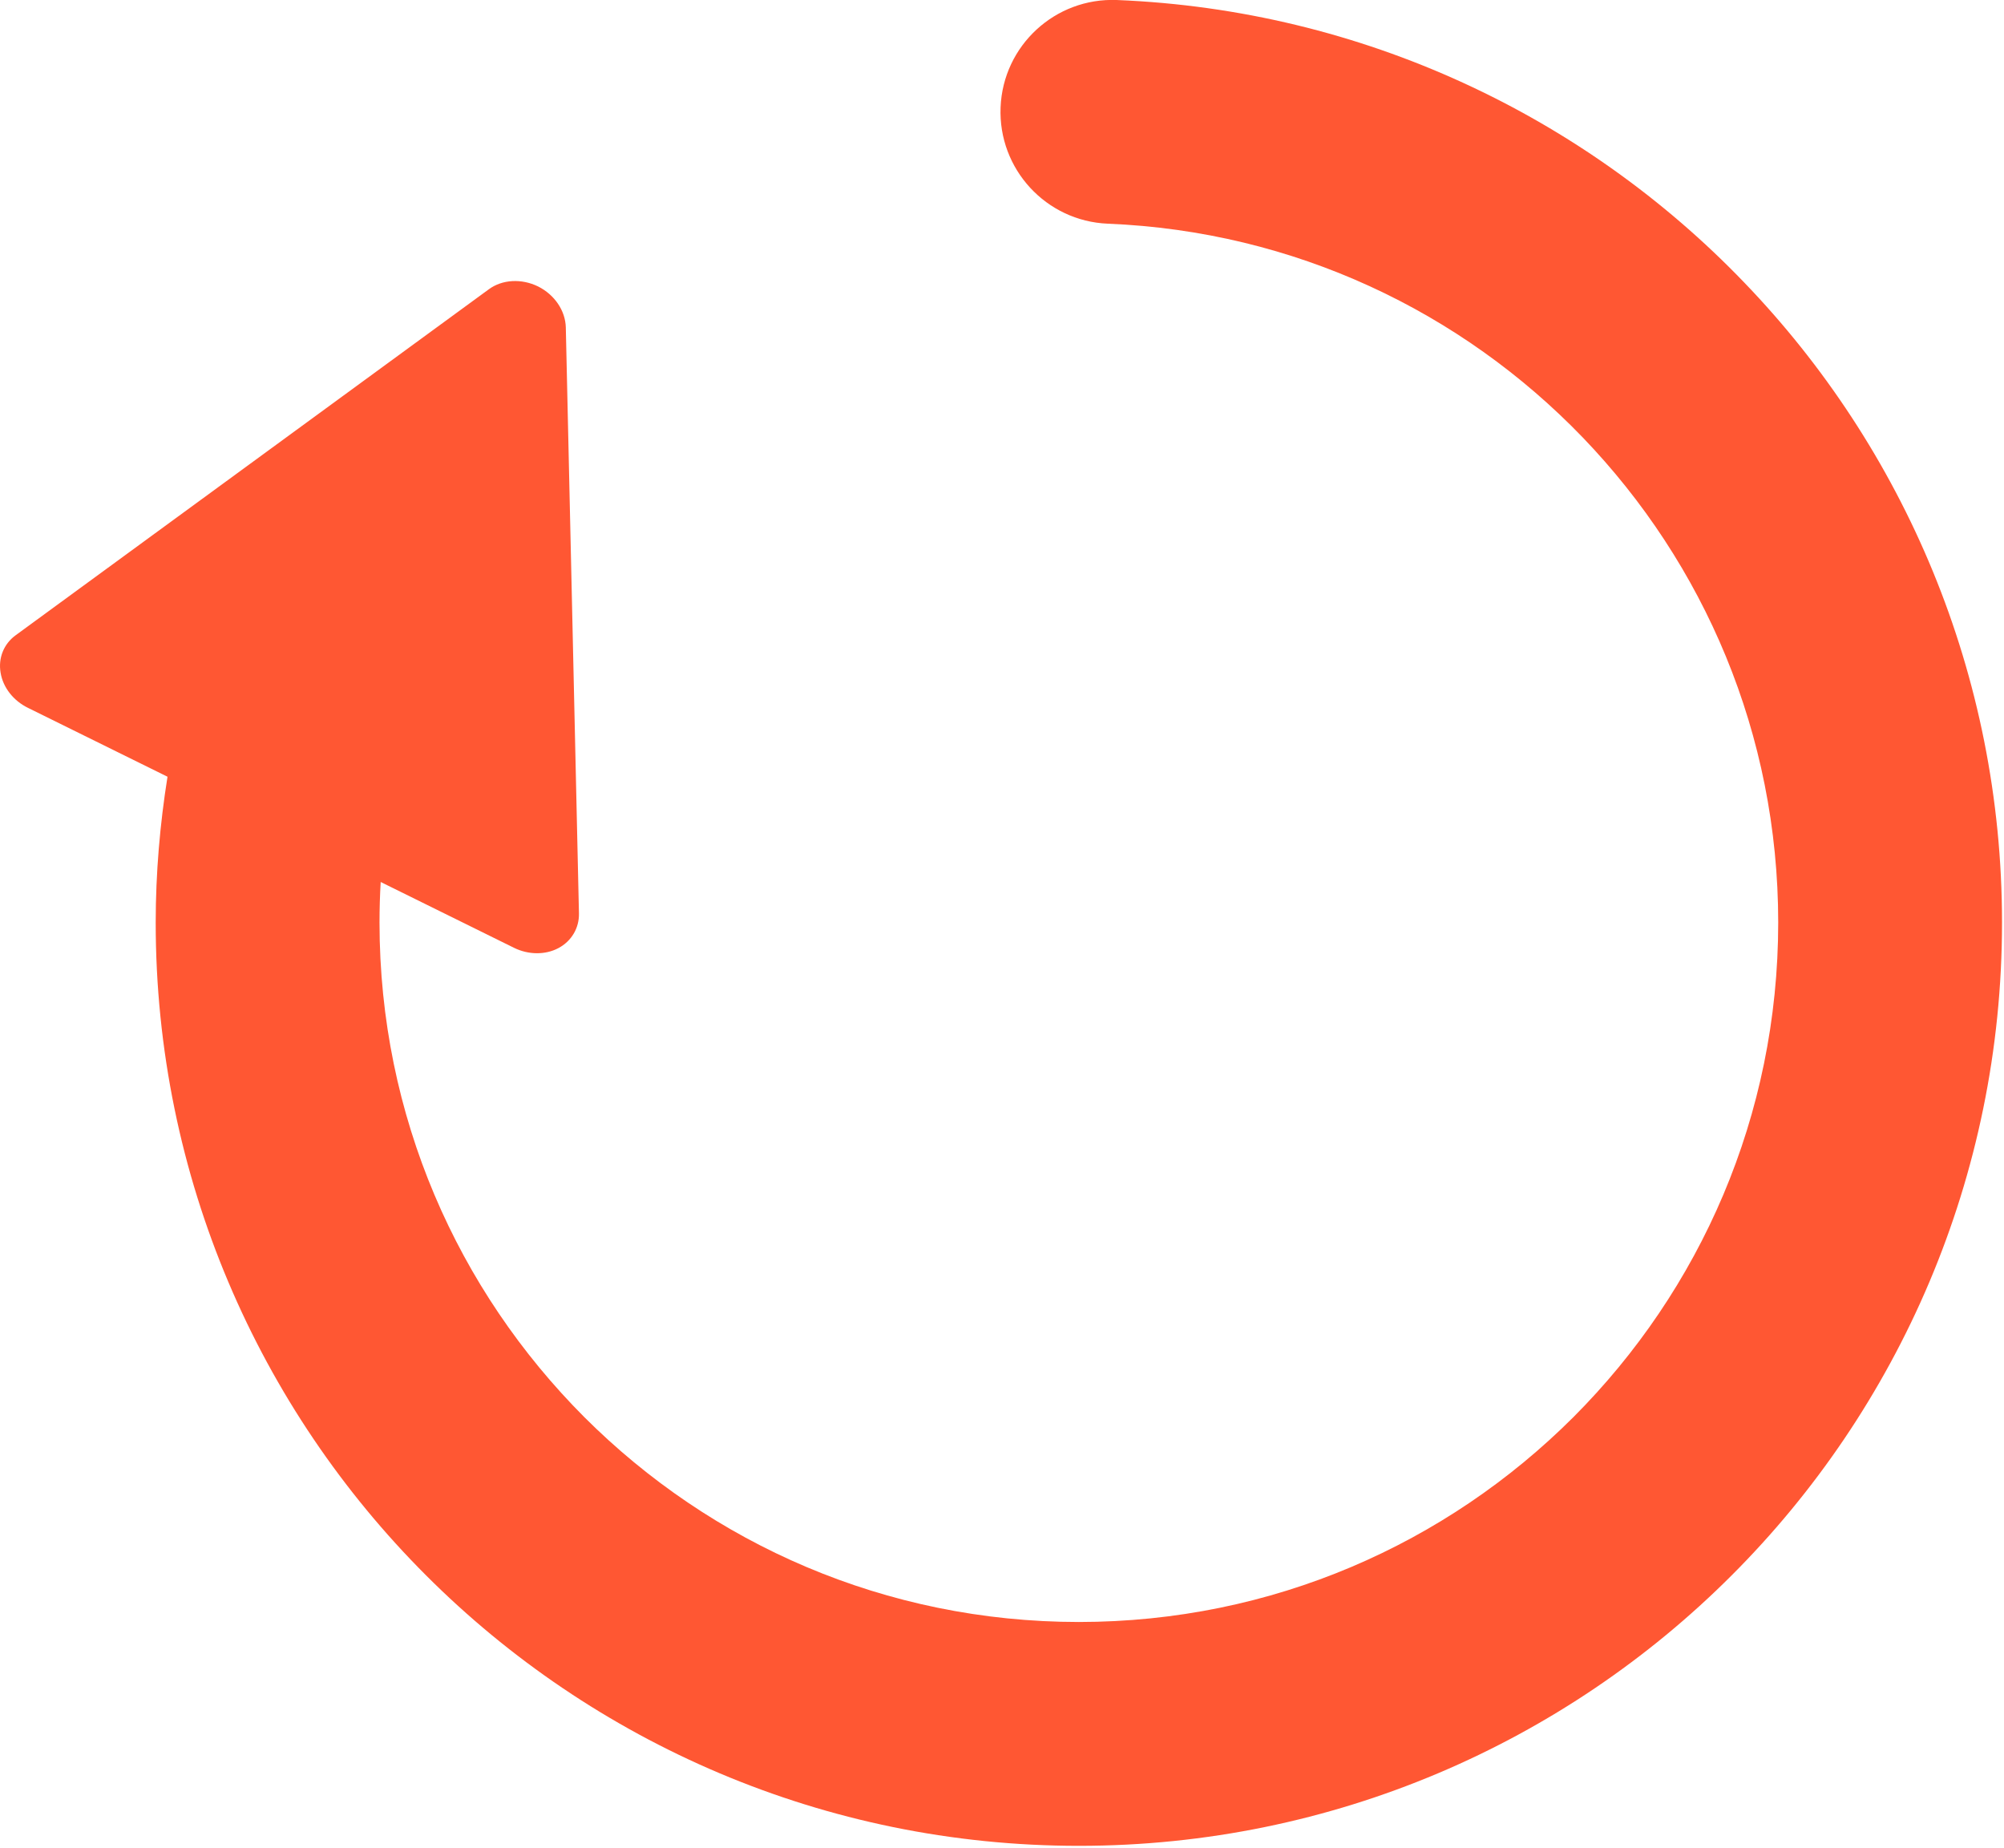 <?xml version="1.0" encoding="UTF-8" standalone="no"?>


<svg
   width="211.667mm"
   height="195.13mm"
   viewBox="0 0 211.667 195.13"
   version="1.1"
   id="svg1"
   xml:space="preserve"
   
   
   
   
   xmlns="http://www.w3.org/2000/svg"
   ><defs
     id="defs1" /><g
     
     
     id="layer1"
     transform="translate(0.989,-50.935)"><g
       id="g1"
       transform="matrix(0.413,0,0,0.413,-0.988,42.667)"
       style="fill:#ff5733;fill-opacity:1">&#10;	<path
   class="st0"
   d="M 446.025,92.206 C 405.263,49.812 348.538,22.564 285.642,20.024 269.851,19.386 256.528,31.672 255.89,47.457 c -0.638,15.791 11.648,29.114 27.426,29.76 47.715,1.943 90.45,22.481 121.479,54.681 30.987,32.235 49.956,75.765 49.971,124.011 -0.015,49.481 -19.977,94.011 -52.383,126.474 -32.462,32.413 -76.999,52.368 -126.472,52.382 -49.474,-0.015 -94.025,-19.97 -126.474,-52.382 -32.405,-32.463 -52.368,-76.992 -52.382,-126.474 0,-3.483 0.106,-6.938 0.302,-10.364 l 34.091,16.827 c 3.702,1.824 8.002,1.852 11.35,0.086 3.362,-1.788 5.349,-5.137 5.264,-8.896 L 144.7,103.728 c -0.114,-4.285 -2.88,-8.357 -7.094,-10.464 -4.242,-2.071 -9.166,-1.809 -12.613,0.738 L 4.008,182.45 c -3.05,2.221 -4.498,5.831 -3.86,9.577 0.61,3.759 3.249,7.143 6.966,8.974 l 35.722,17.629 c -1.937,12.166 -3.018,24.602 -3.018,37.279 -0.014,65.102 26.475,124.31 69.153,166.944 42.636,42.672 101.829,69.16 166.939,69.147 65.095,0.014 124.302,-26.475 166.937,-69.146 42.678,-42.635 69.167,-101.842 69.154,-166.944 0.013,-63.464 -25.157,-121.345 -65.976,-163.704 z"
   id="path1"
   style="fill:#ff5733;fill-opacity:1" />&#10;</g></g><style
     type="text/css"
     id="style1">&#10;	.st0{fill:#000000;}&#10;</style></svg>
